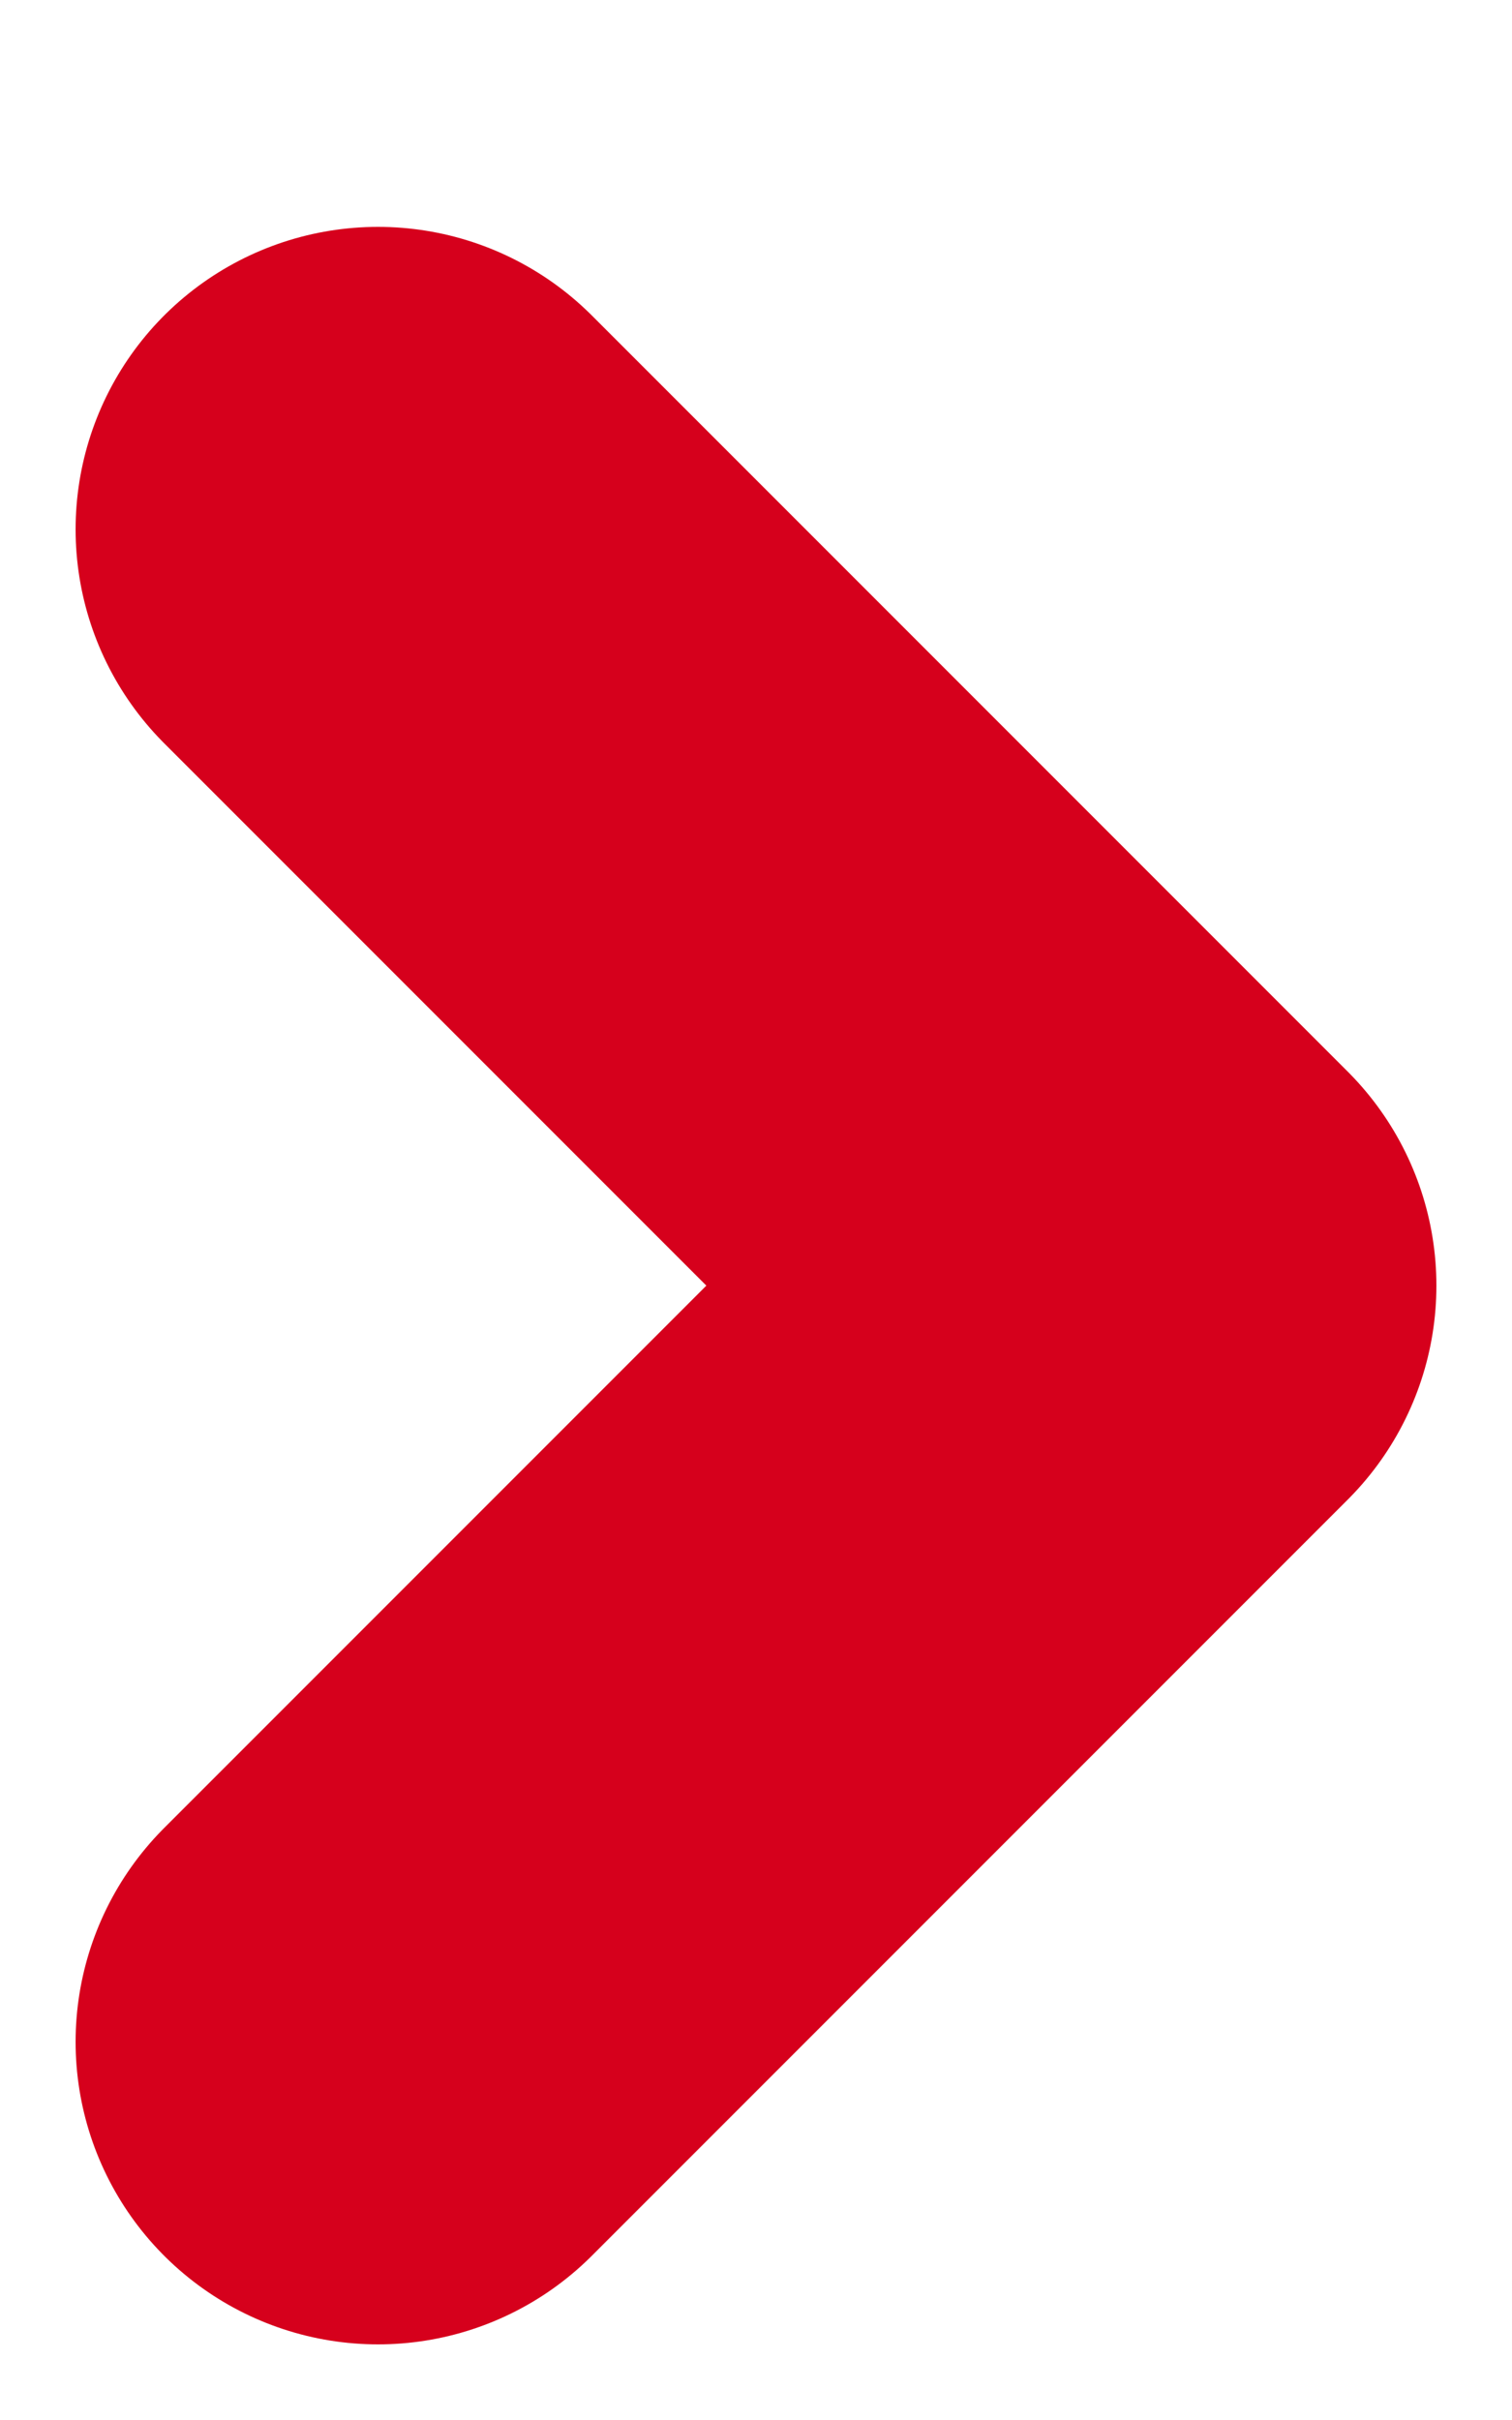 <?xml version="1.0" encoding="UTF-8" standalone="no"?>
<svg width="5px" height="8px" viewBox="0 0 5 8" version="1.1" xmlns="http://www.w3.org/2000/svg" xmlns:xlink="http://www.w3.org/1999/xlink">
    <!-- Generator: Sketch 39.1 (31720) - http://www.bohemiancoding.com/sketch -->
    <title>Path 1</title>
    <desc>Created with Sketch.</desc>
    <defs></defs>
    <g id="Symbols" stroke="none" stroke-width="1" fill="none" fill-rule="evenodd" stroke-linecap="round" stroke-linejoin="round">
        <g id="Link-Start-Shopping-Purple" transform="translate(-150, -3)" stroke-width="2" stroke="#D6001C">
            <g id="Group">
                <polyline id="Path-1" transform="translate(152.5, 7.25) scale(1, -1) rotate(-90) translate(-152.5, -7.25) " points="150 6 152.5 8.5 155 6"></polyline>
            </g>
        </g>
    </g>
</svg>